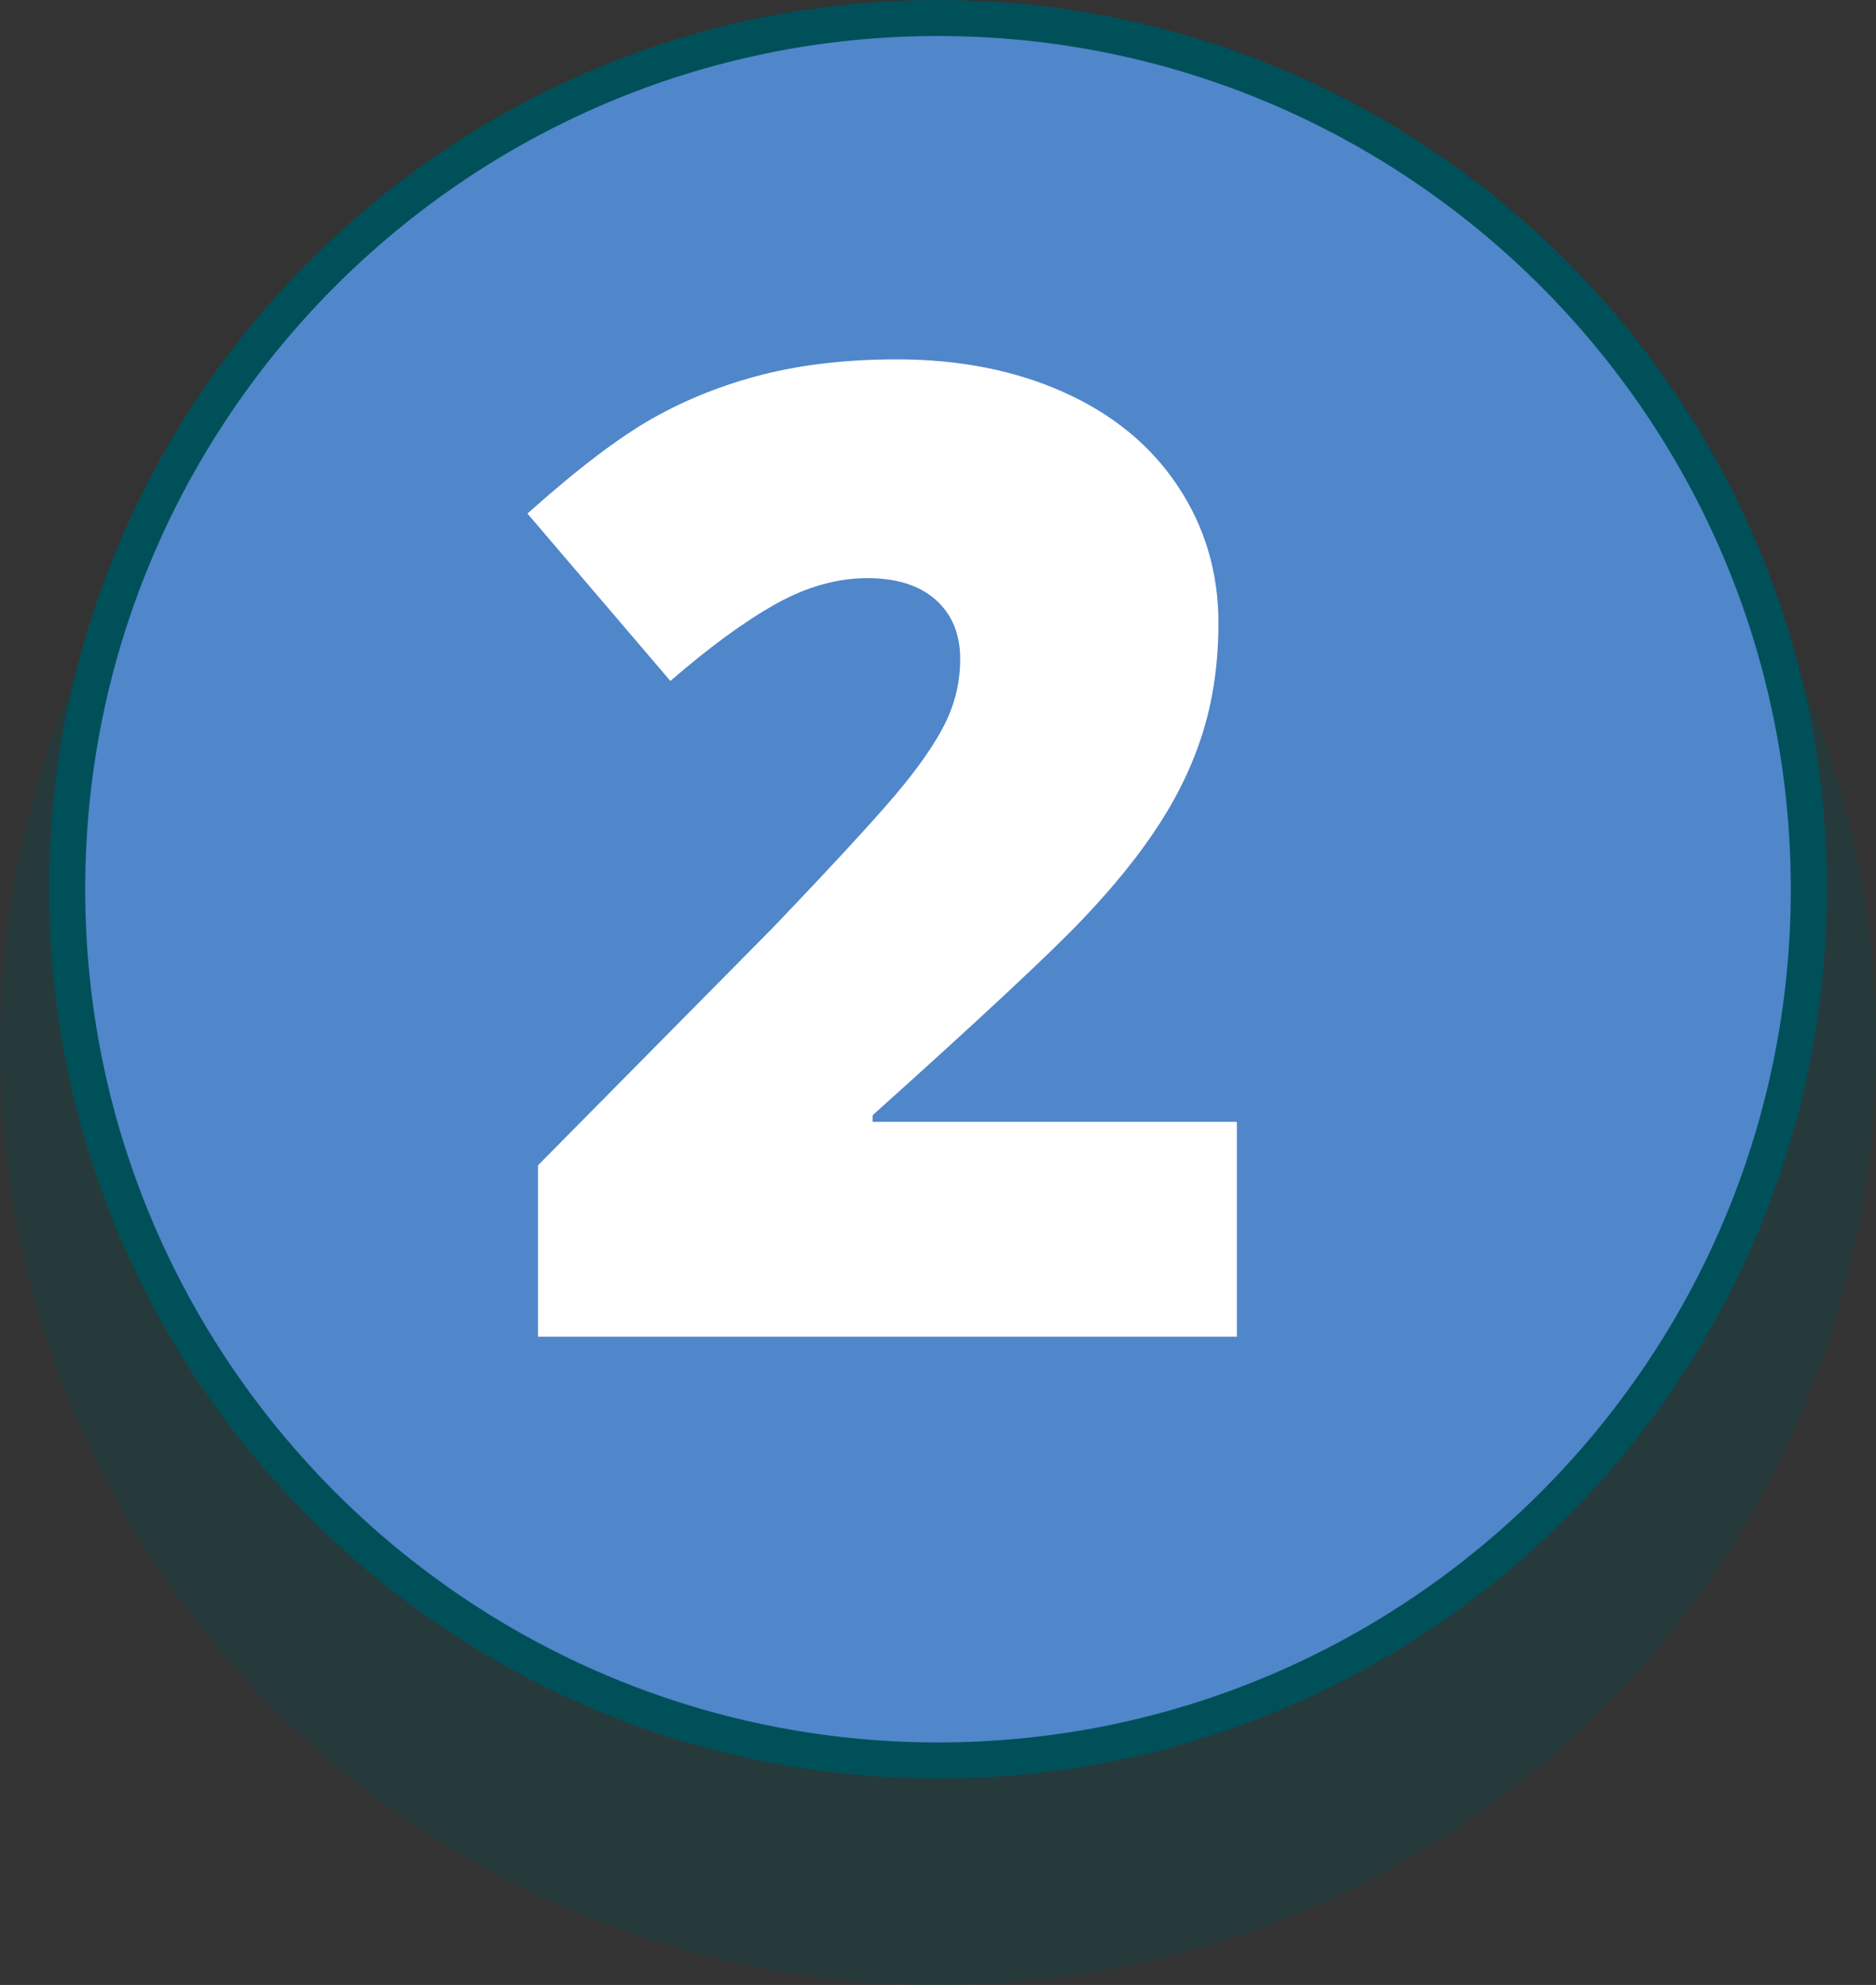 <?xml version="1.0" encoding="UTF-8"?><svg id="Layer_1" xmlns="http://www.w3.org/2000/svg" viewBox="0 0 104.216 110.217"><rect x="0" y="0" width="104.216" height="110.217" fill="#333333" stroke="none"/><defs><style>.cls-1{fill:#fff;}.cls-2{opacity:.25;}.cls-2,.cls-3{fill:#00505a;}.cls-4{fill:#5086ca;}</style></defs><circle class="cls-2" cx="52.108" cy="58.109" r="52.108"/><g><g><circle class="cls-4" cx="52.108" cy="49.375" r="48.375"/><path class="cls-1" d="m68.71,74.221H29.885v-9.514l13.063-13.21c3.732-3.903,6.172-6.568,7.319-7.996,1.146-1.427,1.945-2.652,2.397-3.677.451-1.025.677-2.098.677-3.221,0-1.391-.452-2.488-1.354-3.293-.903-.805-2.171-1.208-3.806-1.208-1.683,0-3.385.482-5.104,1.445-1.72.965-3.666,2.385-5.836,4.264l-7.941-9.295c2.757-2.464,5.074-4.227,6.953-5.287,1.878-1.062,3.921-1.872,6.129-2.434,2.208-.56,4.689-.842,7.446-.842,3.464,0,6.556.61,9.276,1.83,2.72,1.22,4.83,2.958,6.331,5.214,1.5,2.257,2.251,4.788,2.251,7.593,0,2.099-.263,4.038-.787,5.818-.525,1.781-1.335,3.531-2.433,5.251s-2.556,3.531-4.373,5.435c-1.817,1.902-5.69,5.513-11.618,10.831v.366h20.235v11.929Z"/></g><path class="cls-3" d="m52.108,98.75c-27.226,0-49.375-22.149-49.375-49.375S24.883,0,52.108,0s49.375,22.149,49.375,49.375-22.149,49.375-49.375,49.375Zm0-96.75C25.986,2,4.733,23.252,4.733,49.375s21.252,47.375,47.375,47.375,47.375-21.252,47.375-47.375S78.231,2,52.108,2Z"/></g></svg>